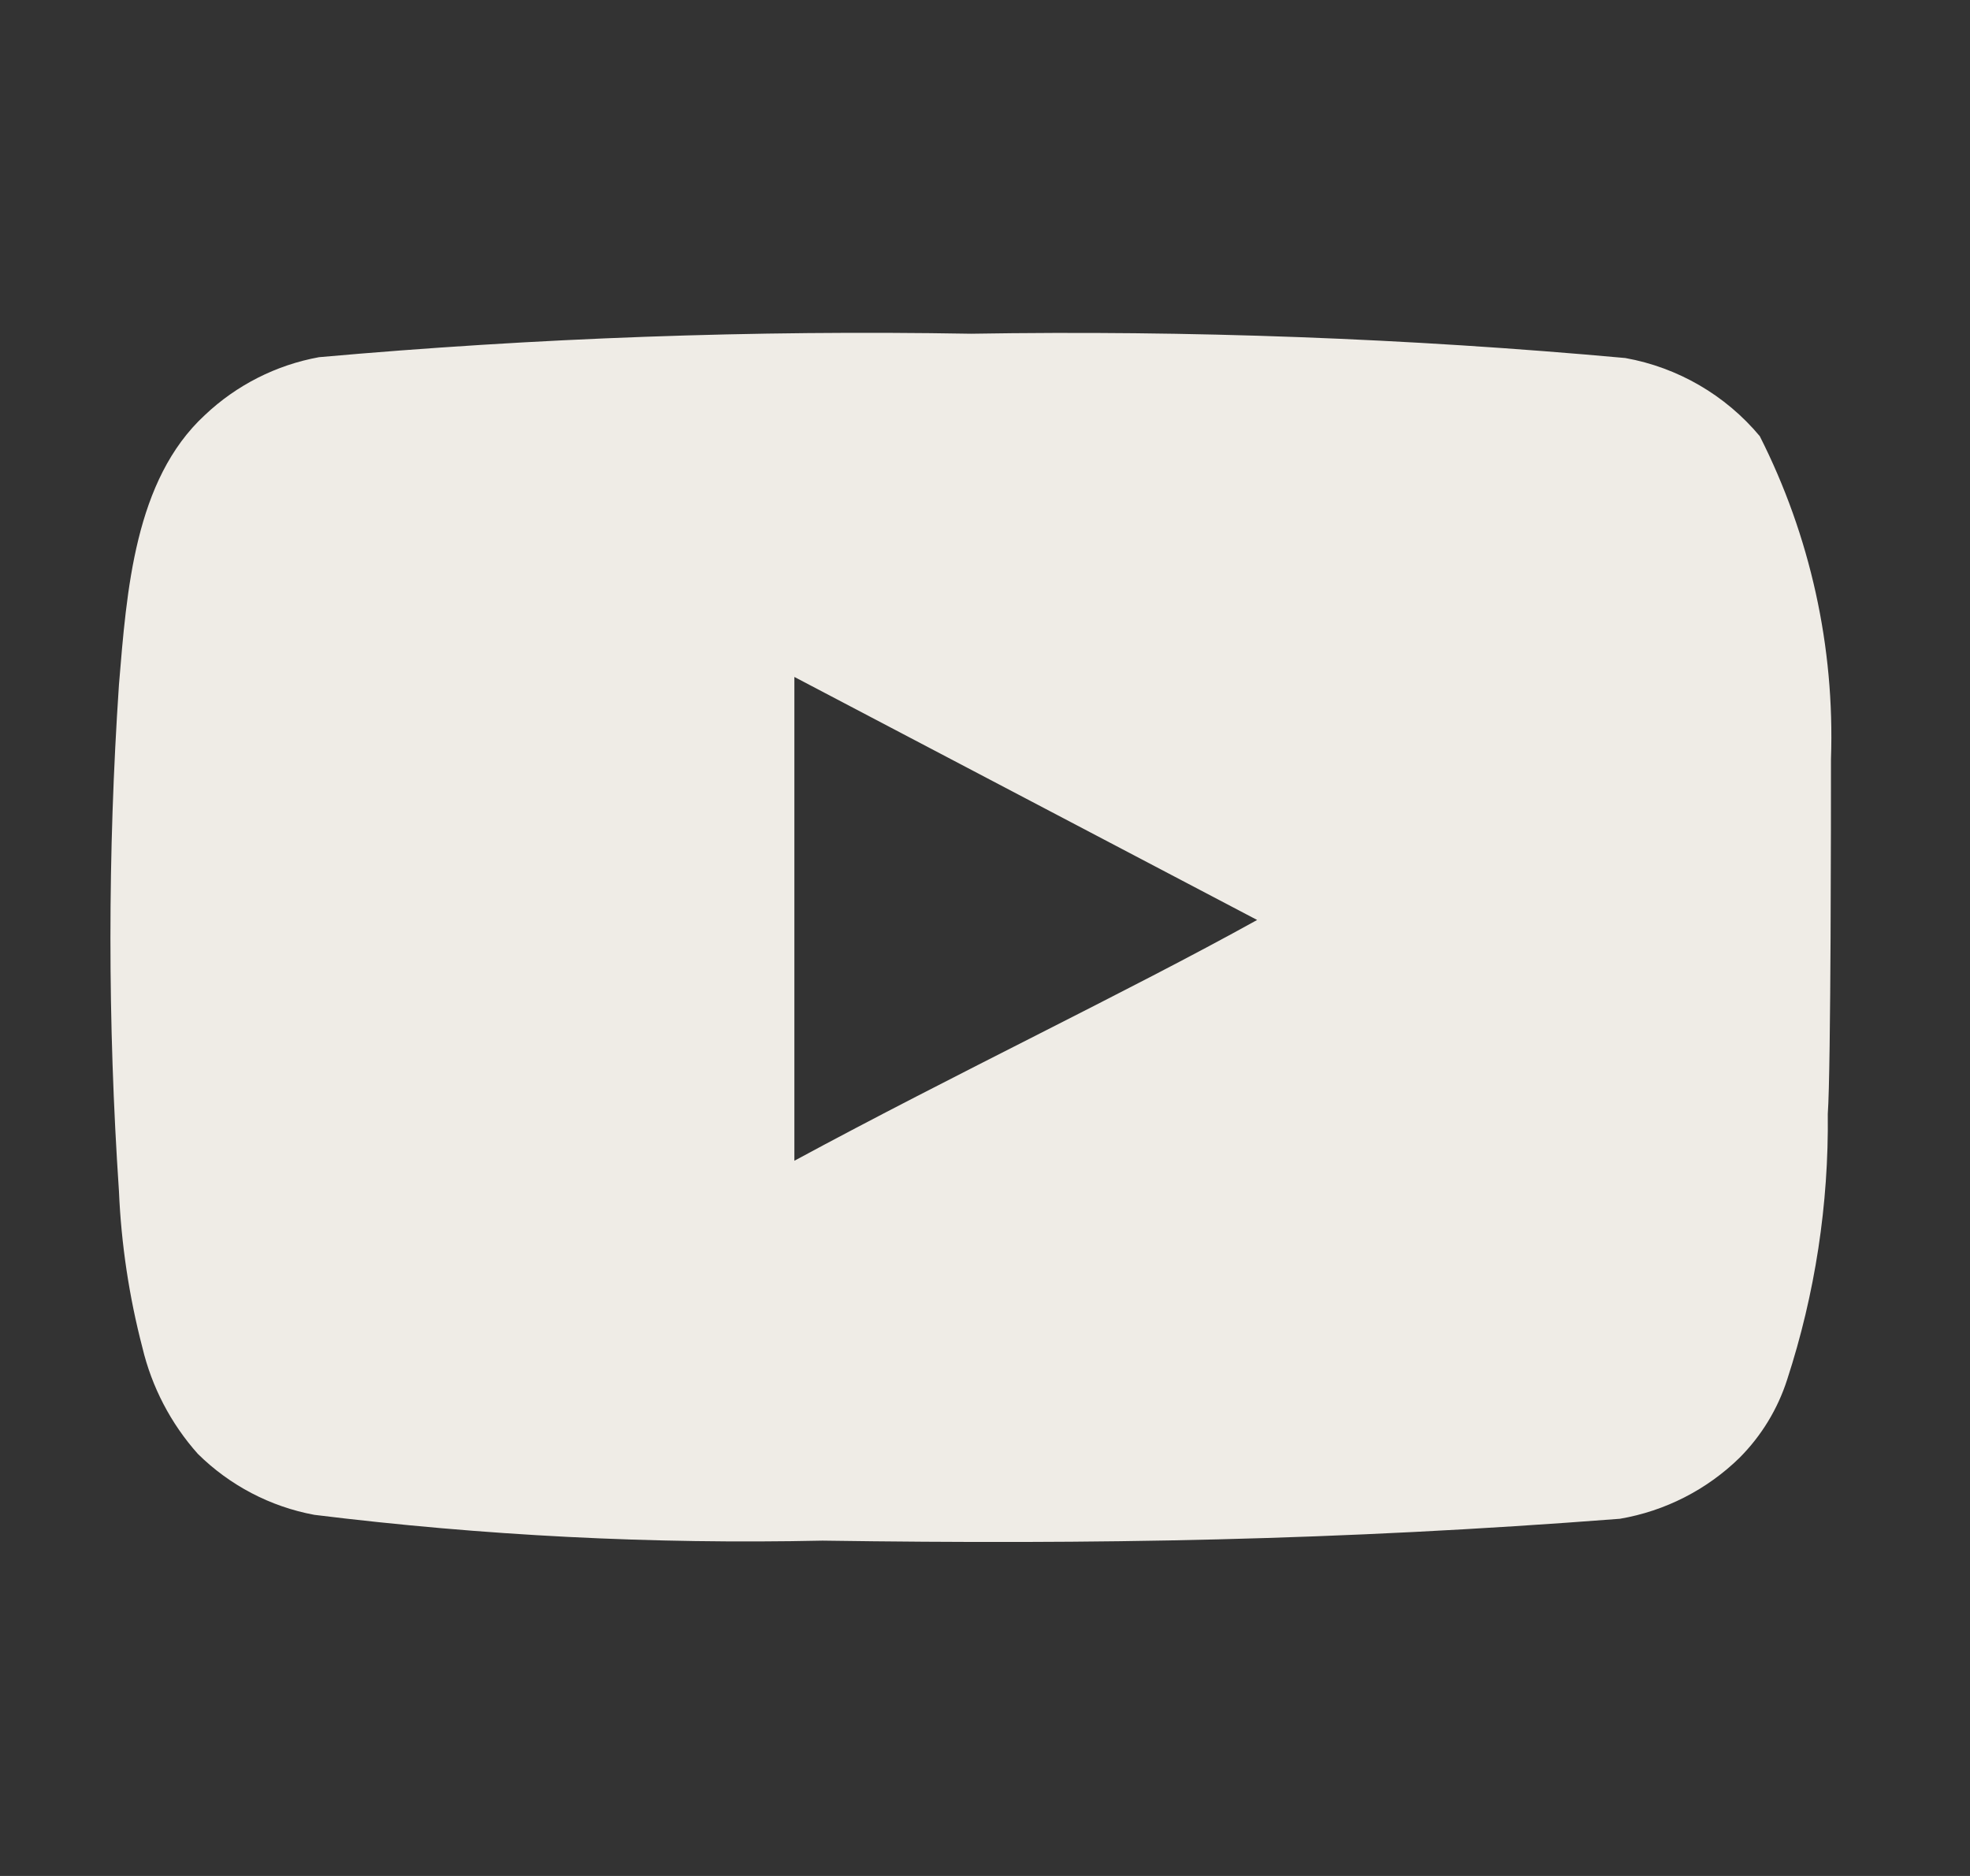 <svg width="21" height="20" viewBox="0 0 21 20" fill="none" xmlns="http://www.w3.org/2000/svg">
<rect x="0" y="0" width="21" height="20" fill="#333333" stroke="none"/>
<path d="M19.518 8.092C19.559 6.899 19.298 5.715 18.759 4.65C18.394 4.213 17.887 3.918 17.326 3.817C15.007 3.606 12.679 3.52 10.351 3.558C8.032 3.518 5.712 3.602 3.401 3.808C2.944 3.891 2.521 4.106 2.184 4.425C1.434 5.117 1.351 6.3 1.268 7.3C1.147 9.098 1.147 10.902 1.268 12.7C1.292 13.263 1.376 13.822 1.518 14.367C1.618 14.787 1.821 15.177 2.109 15.5C2.449 15.836 2.881 16.063 3.351 16.15C5.148 16.372 6.958 16.464 8.768 16.425C11.684 16.467 14.243 16.425 17.268 16.192C17.749 16.11 18.194 15.883 18.543 15.542C18.776 15.308 18.95 15.023 19.051 14.708C19.349 13.794 19.495 12.837 19.484 11.875C19.518 11.408 19.518 8.592 19.518 8.092ZM8.468 12.375V7.217L13.401 9.808C12.018 10.575 10.193 11.442 8.468 12.375Z" fill="#EFECE6"/>
</svg>
